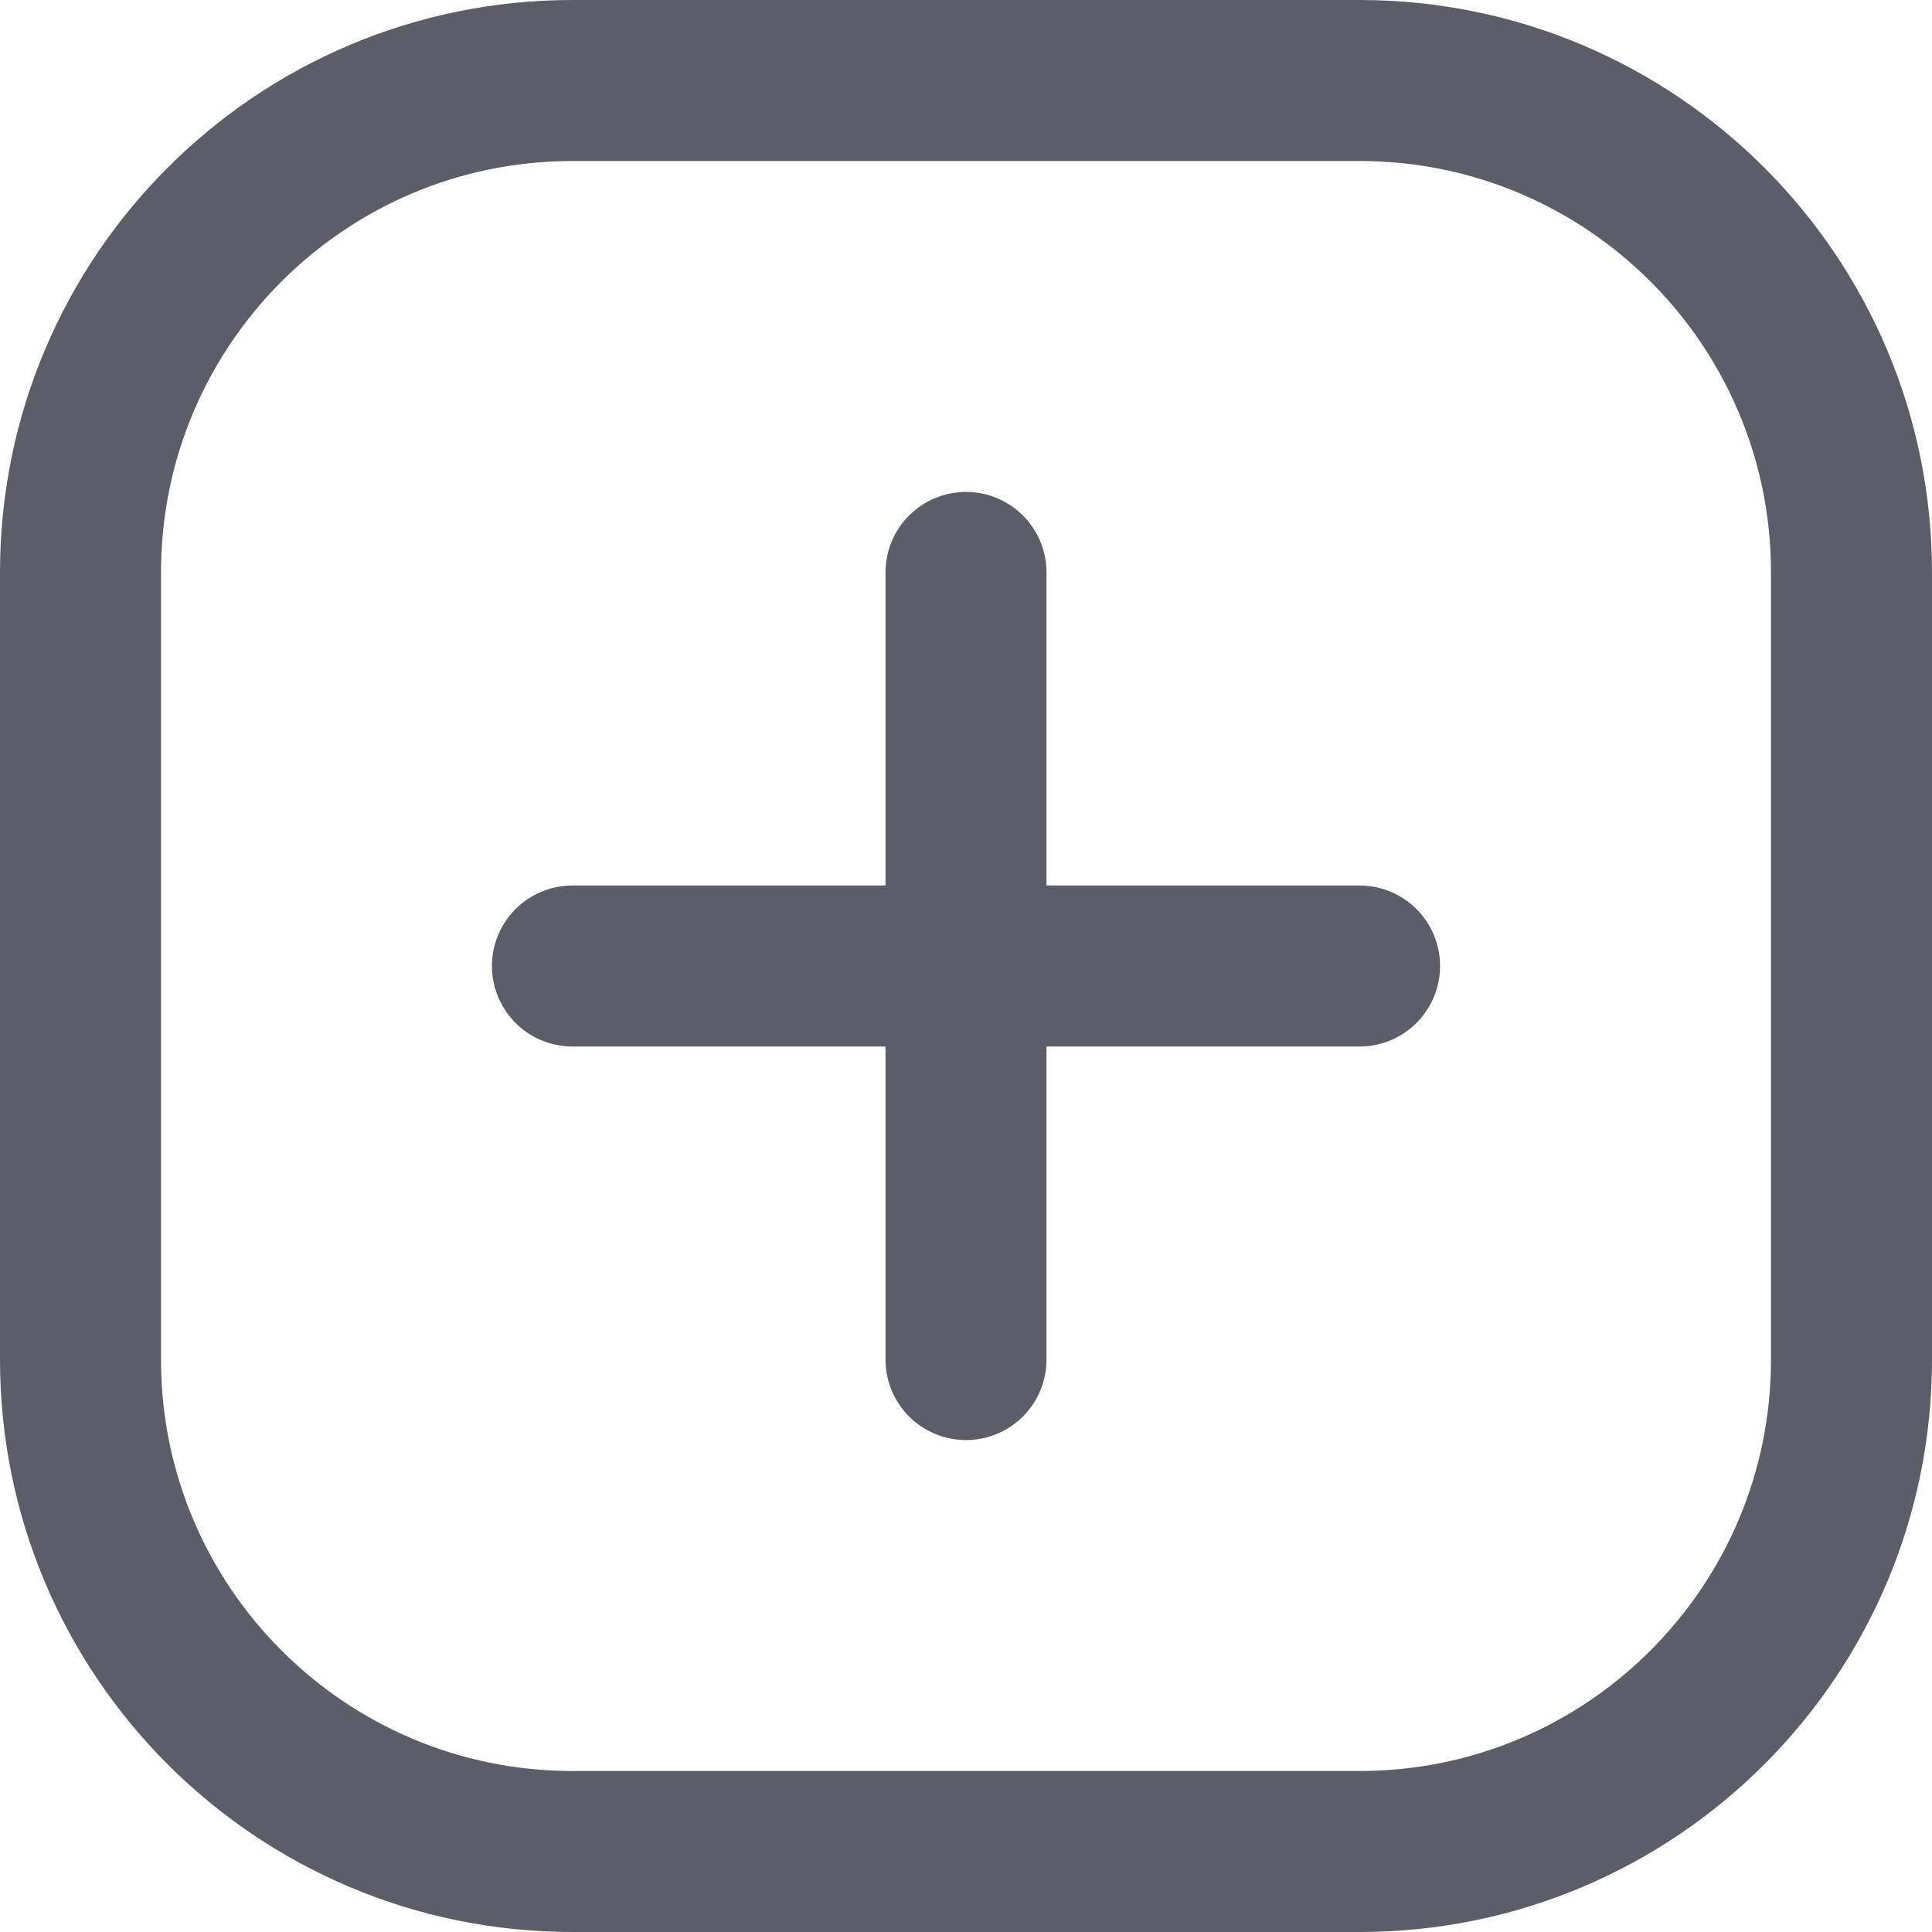 <svg width="24" height="24" viewBox="0 0 24 24" fill="none" xmlns="http://www.w3.org/2000/svg">
<path d="M16.889 12H12M12 12H7.111M12 12V7.111M12 12V16.889M7.111 23H16.889C20.264 23 23 20.264 23 16.889V7.111C23 3.736 20.264 1 16.889 1H7.111C3.736 1 1 3.736 1 7.111V16.889C1 20.264 3.736 23 7.111 23Z" stroke="#5C5D67" stroke-width="2" stroke-linecap="round"/>
</svg>
